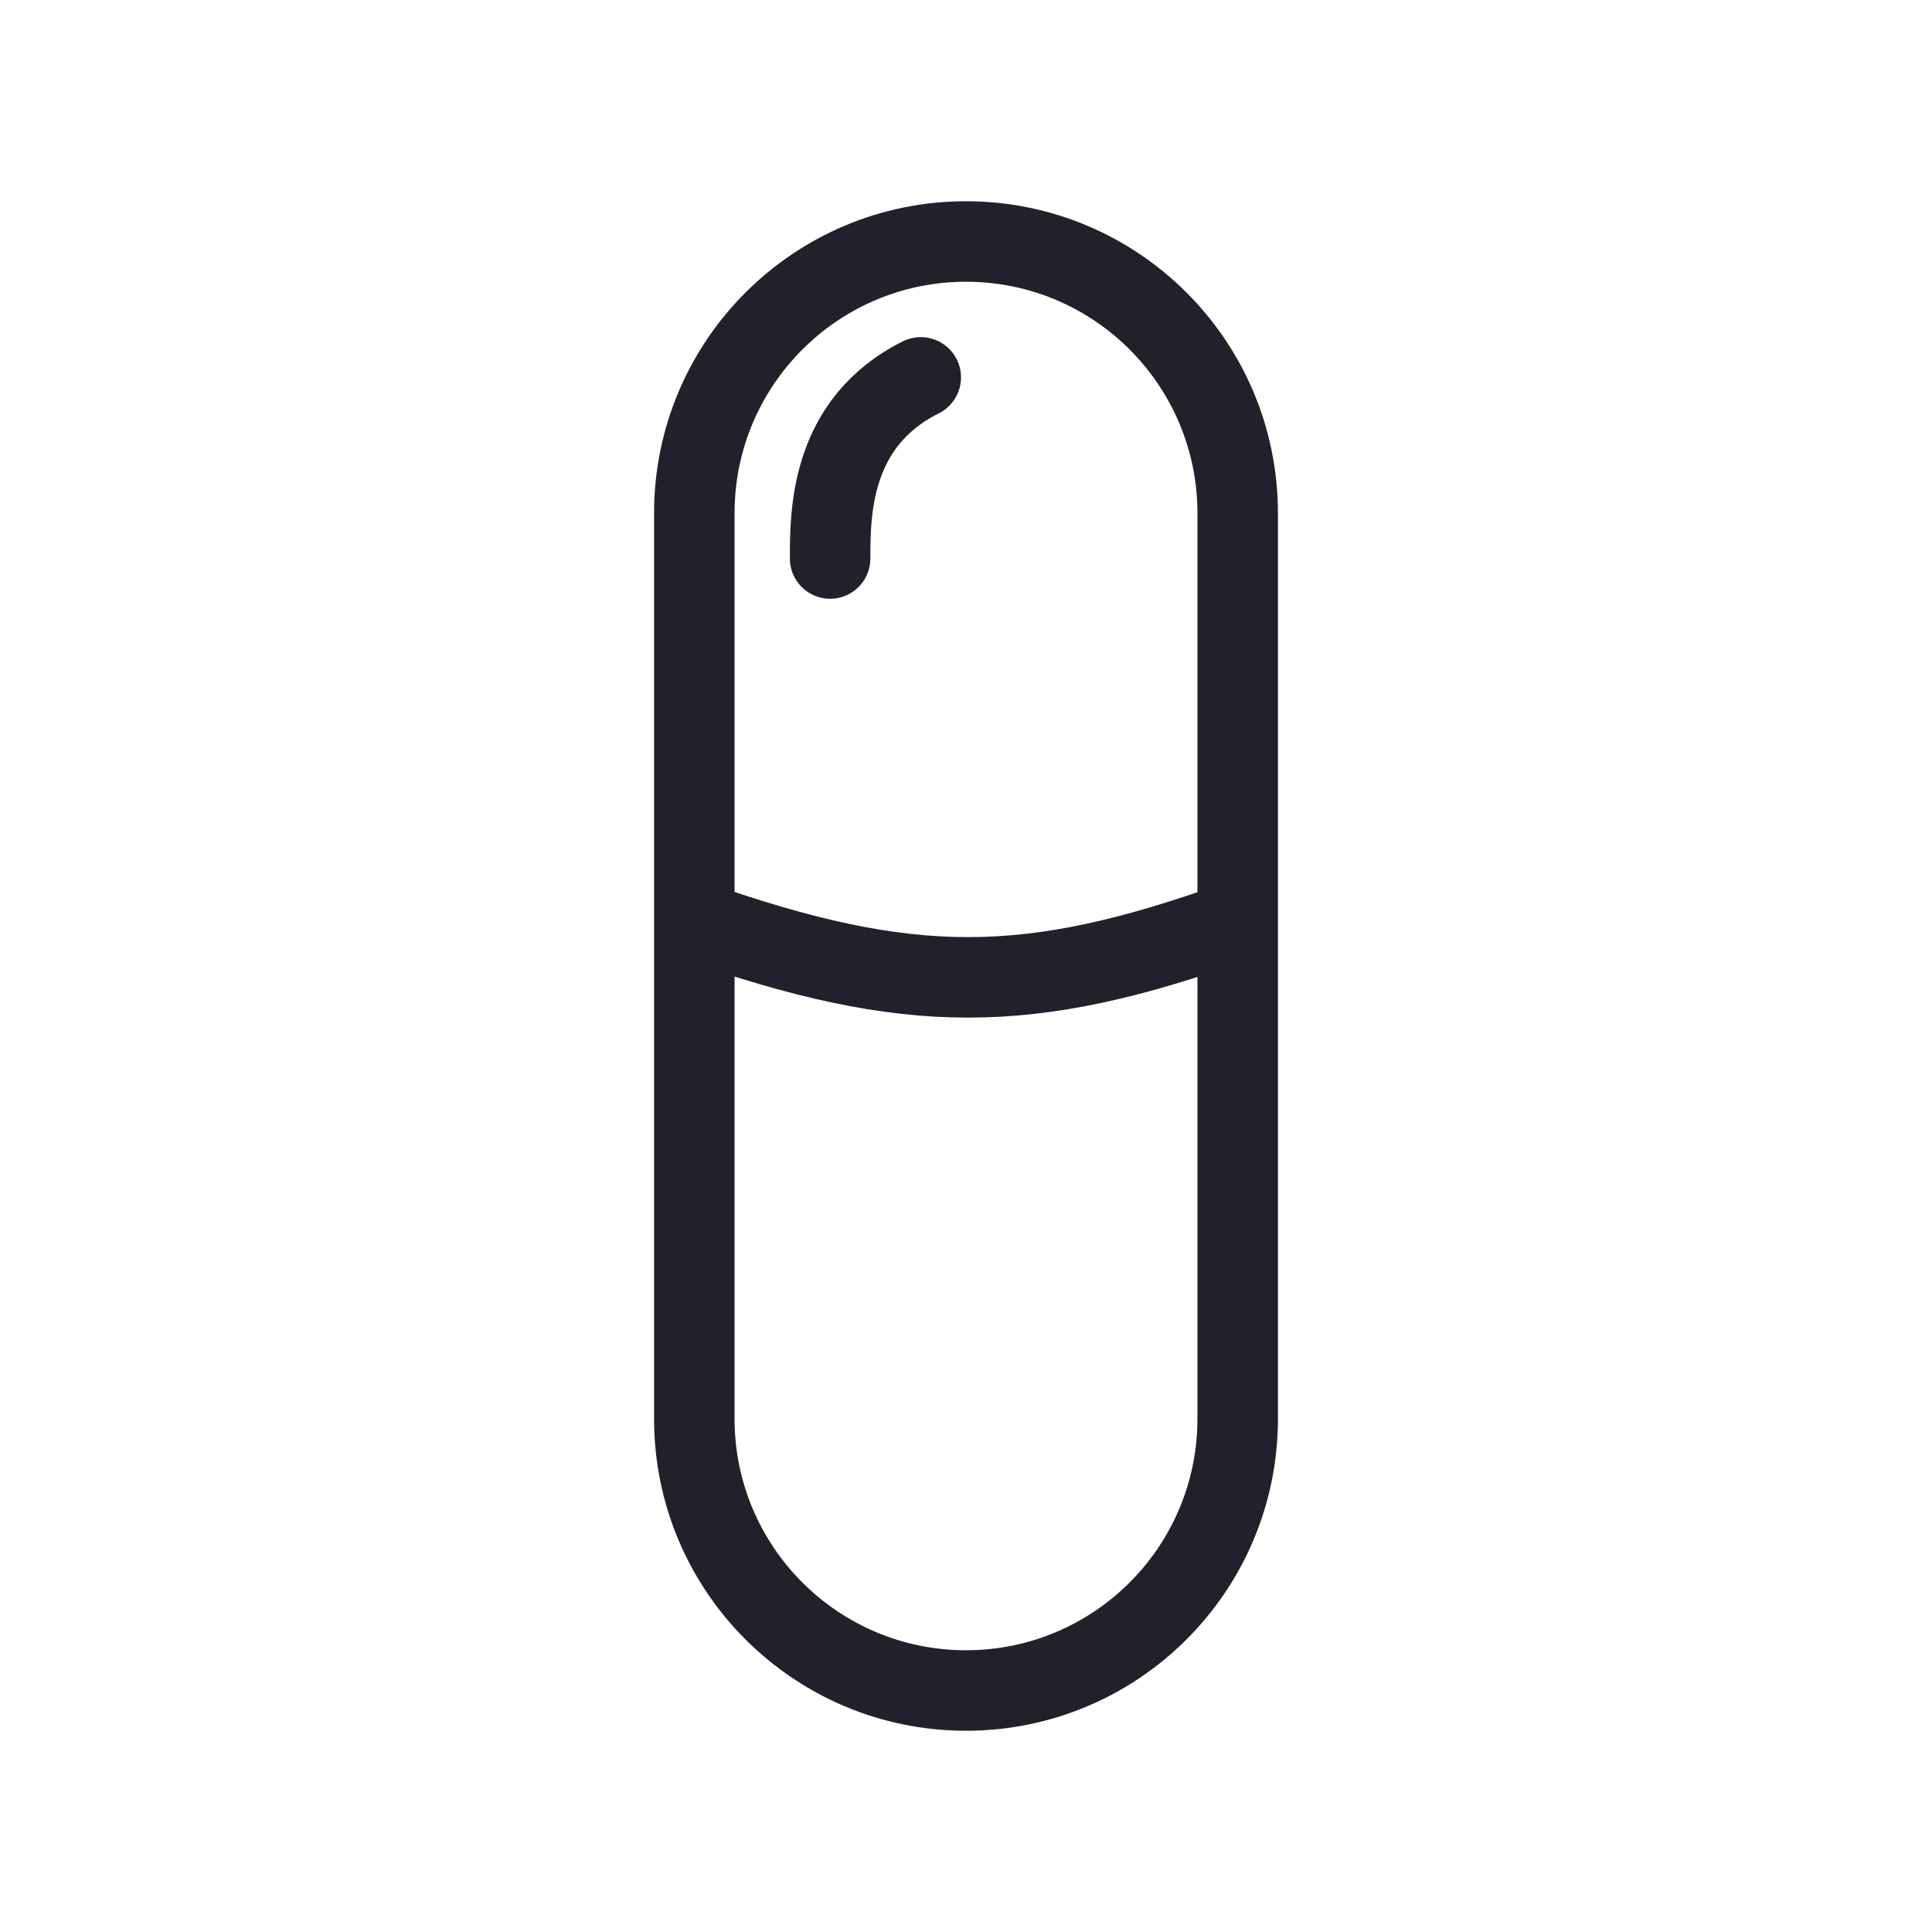 <svg width="24" height="24" viewBox="0 0 24 24" fill="none" xmlns="http://www.w3.org/2000/svg">
<path d="M8.625 11.438C11.307 12.379 12.778 12.372 15.375 11.438M12 21V21C13.864 21 15.375 19.489 15.375 17.625V6.375C15.375 4.511 13.864 3 12 3V3C10.136 3 8.625 4.511 8.625 6.375V17.625C8.625 19.489 10.136 21 12 21Z" stroke="#22202A"/>
<path d="M11.438 4.688C10.312 5.25 10.312 6.375 10.312 6.938" stroke="#22202A" stroke-linecap="round"/>
</svg>
